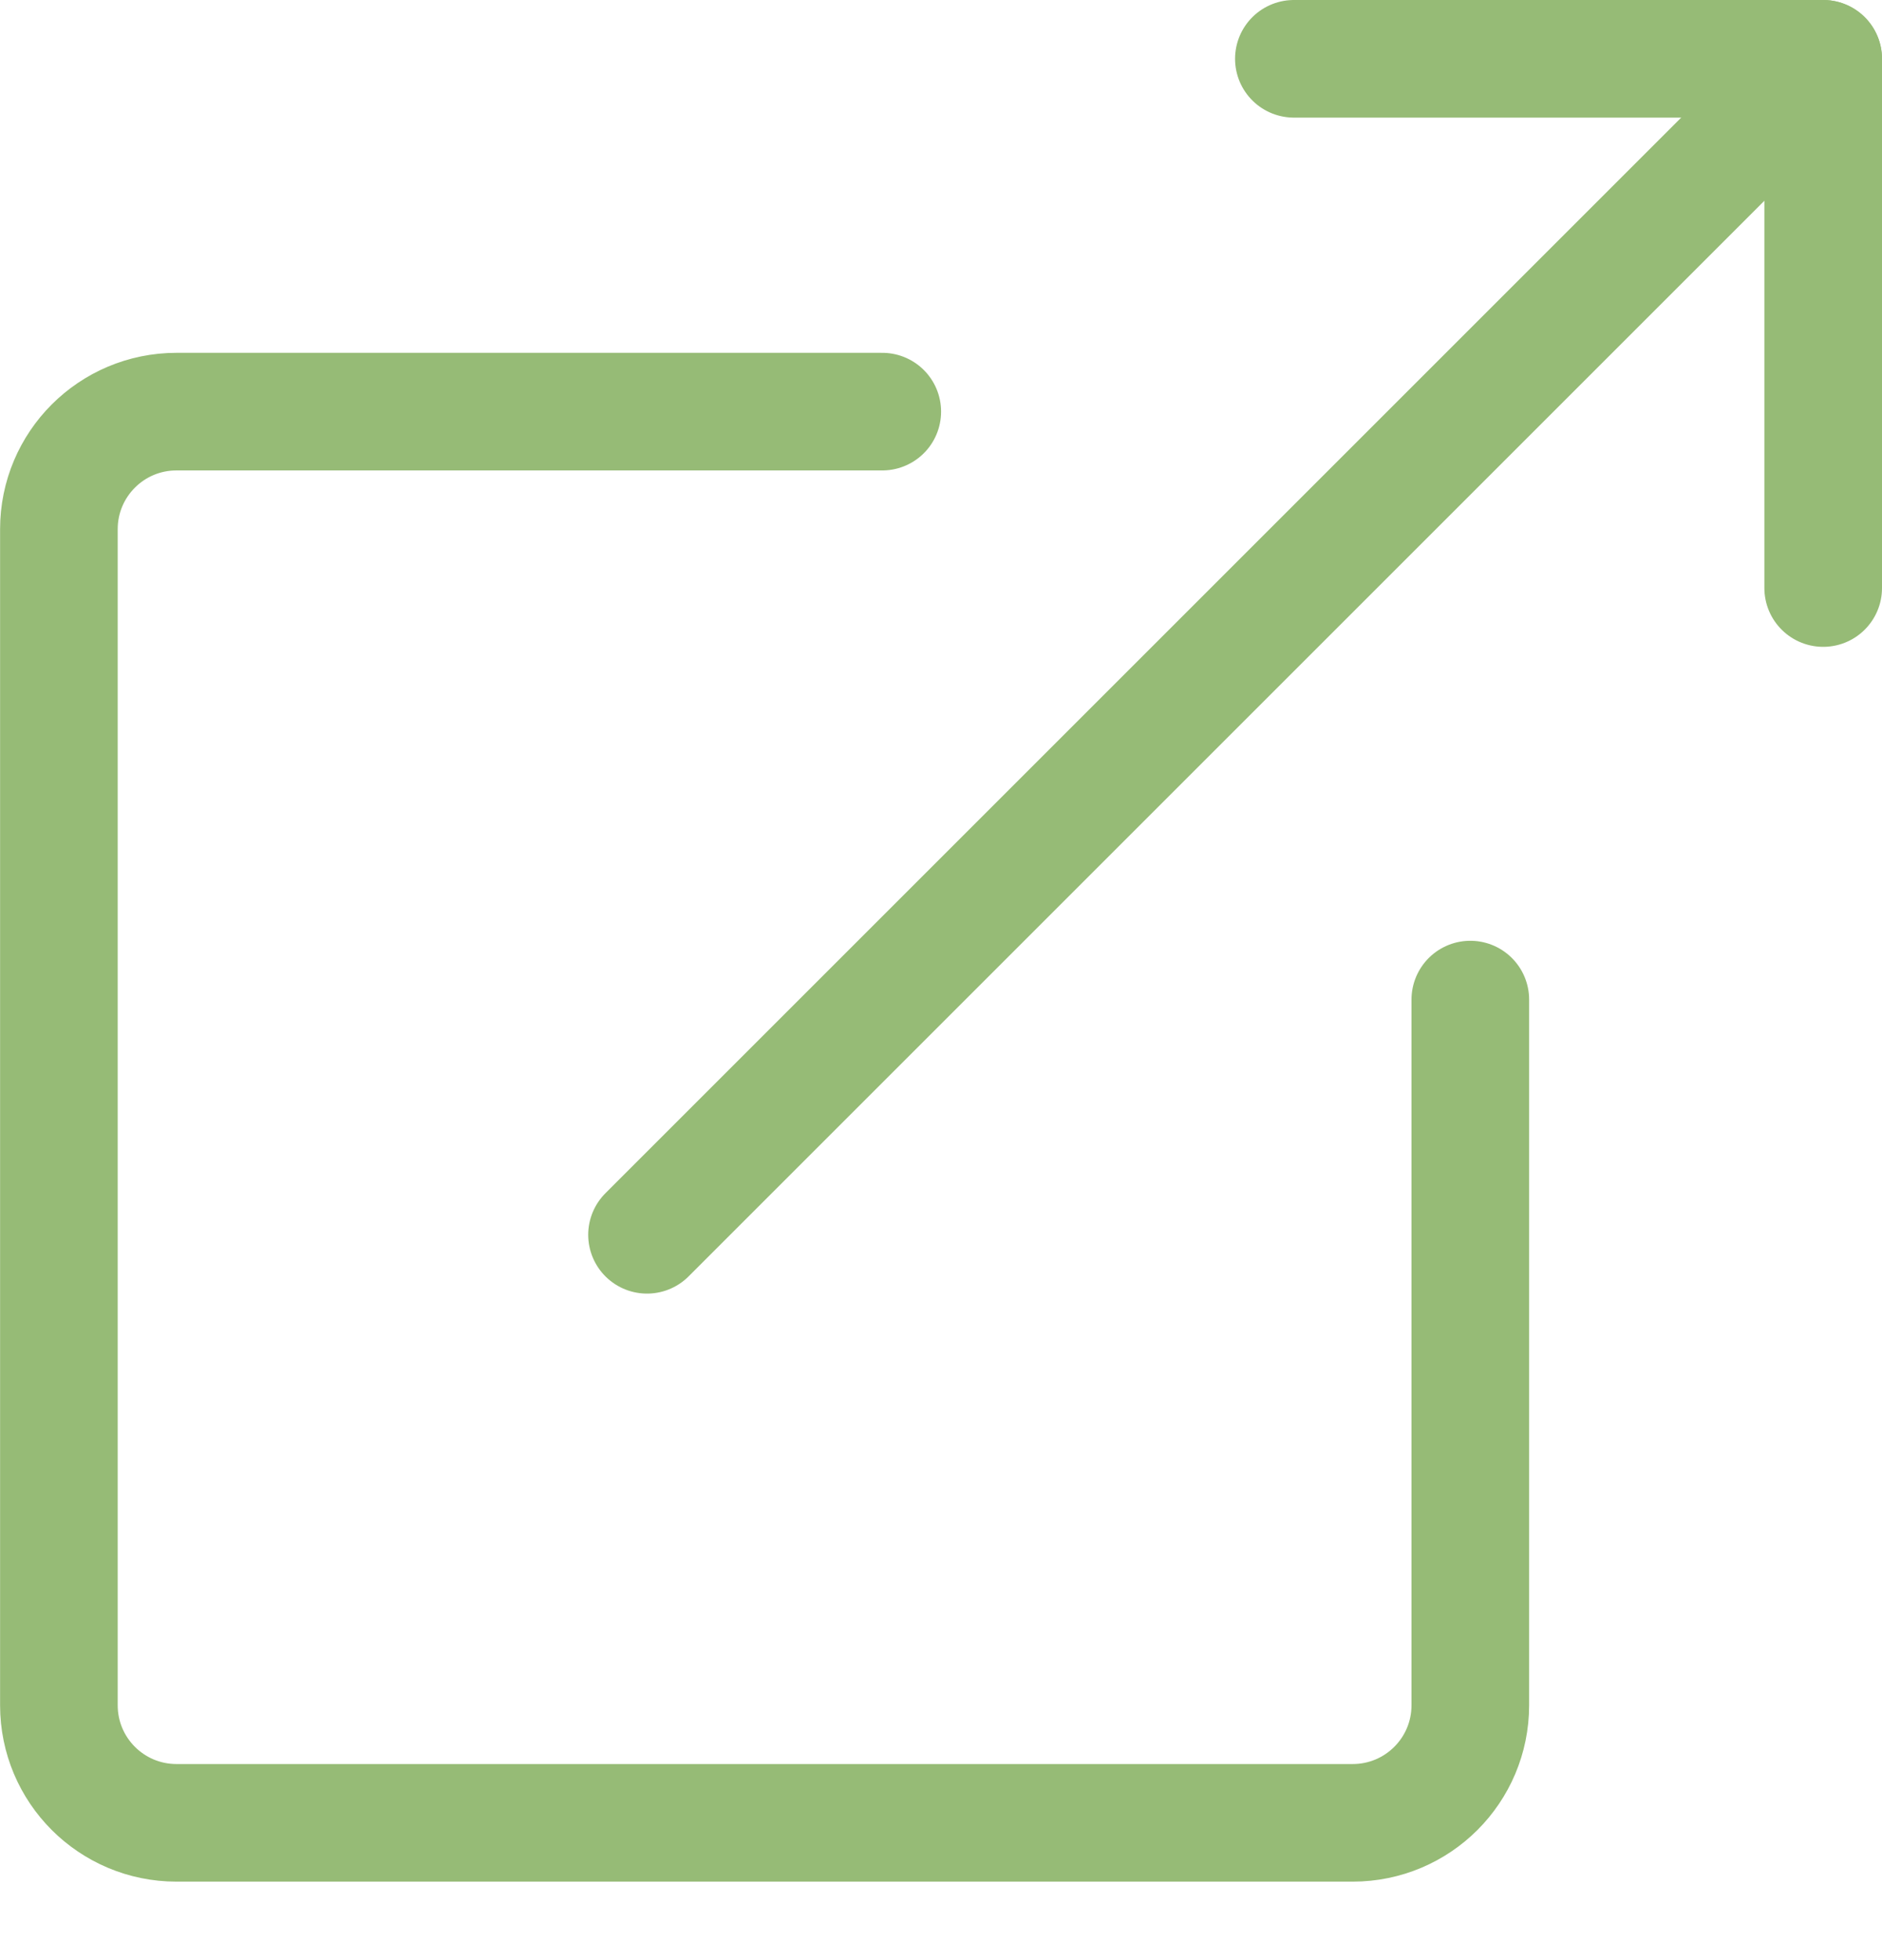 <svg width="24" height="25" viewBox="0 0 24 25" fill="none" xmlns="http://www.w3.org/2000/svg">
<path d="M23.25 7.5V0.75H16.5" stroke="#96BB76" stroke-width="1.5" stroke-linecap="round" stroke-linejoin="round"/>
<path d="M23.25 0.75L8.251 15.749" stroke="#96BB76" stroke-width="1.5" stroke-linecap="round" stroke-linejoin="round"/>
<path d="M11.251 5.25H2.251C1.422 5.25 0.751 5.921 0.751 6.75V21.749C0.751 22.578 1.422 23.249 2.251 23.249H17.25C18.079 23.249 18.75 22.578 18.75 21.749V12.749" stroke="#96BB76" stroke-width="1.5" stroke-linecap="round" stroke-linejoin="round"/>
</svg>
